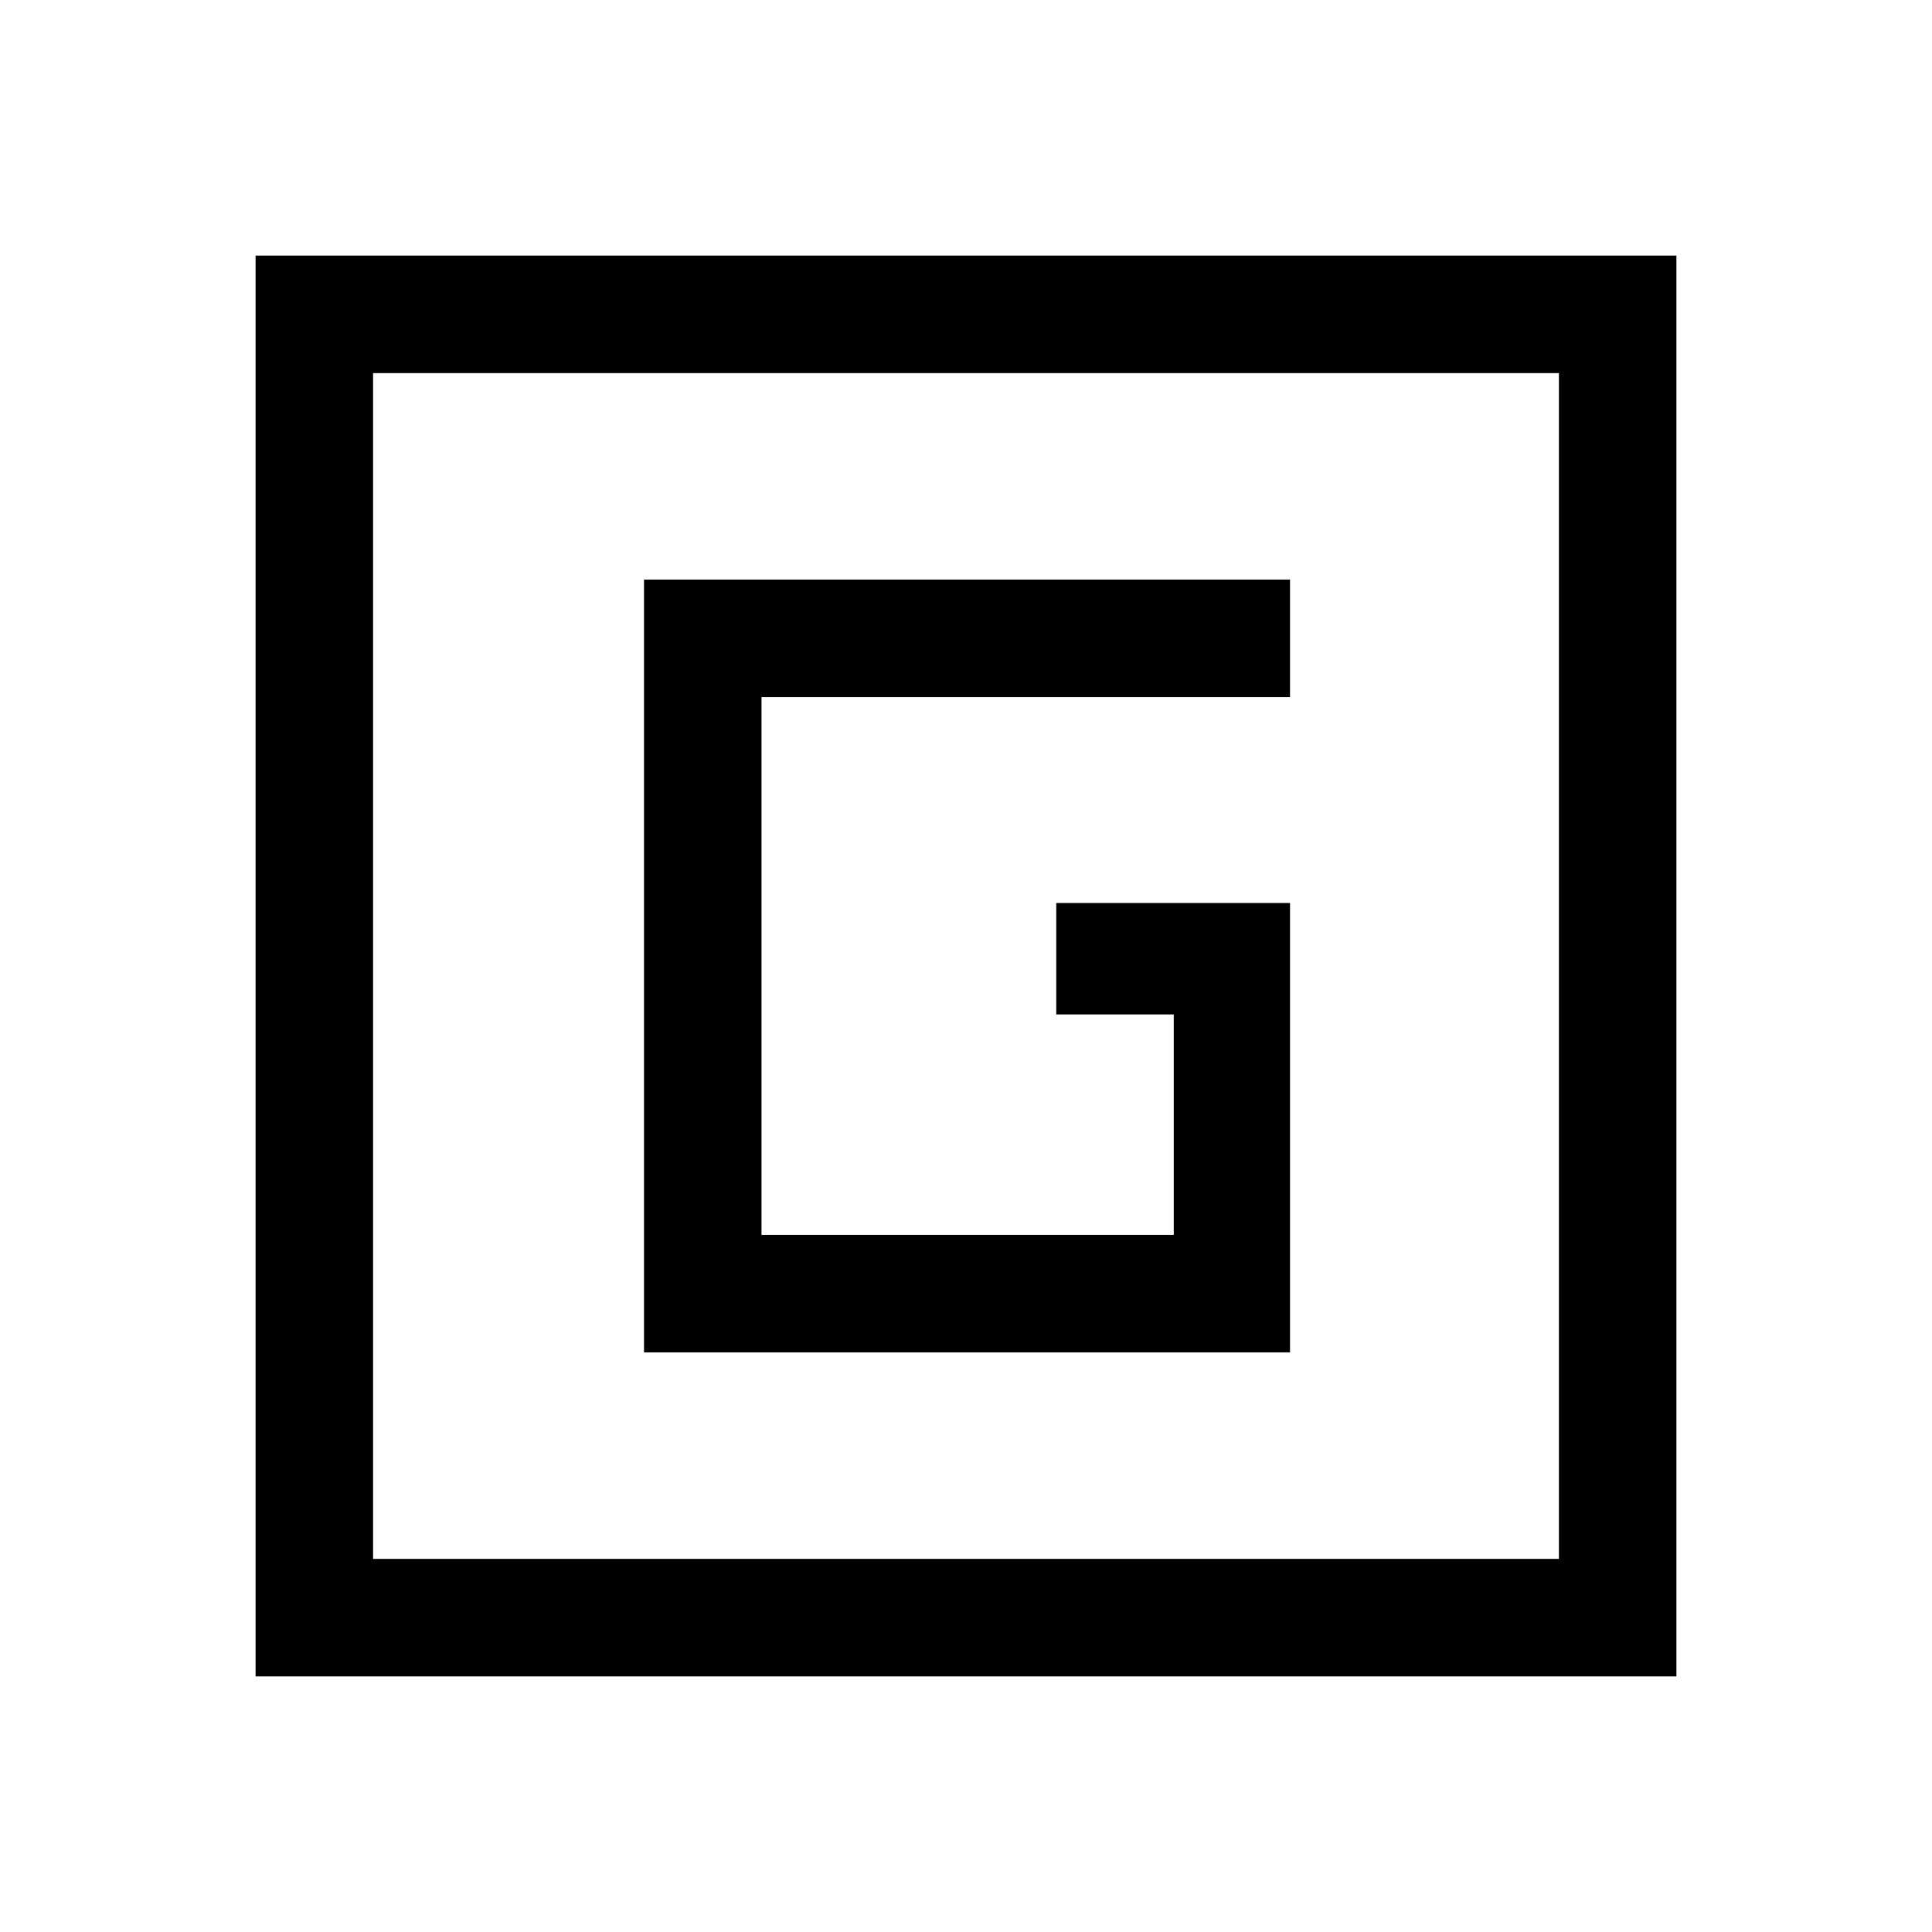 <svg xmlns="http://www.w3.org/2000/svg" height="48" viewBox="0 96 960 960" width="48"><path d="M320.001 767.999h320.998V544.693H524.847v55.383h58.384v109.54H378.384V442.384h262.615v-58.383H320.001v383.998Zm-193 161V223.001h705.998v705.998H127.001Zm58.384-58.384h589.23v-589.23h-589.23v589.23Zm0-589.23v589.23-589.23Z"/></svg>